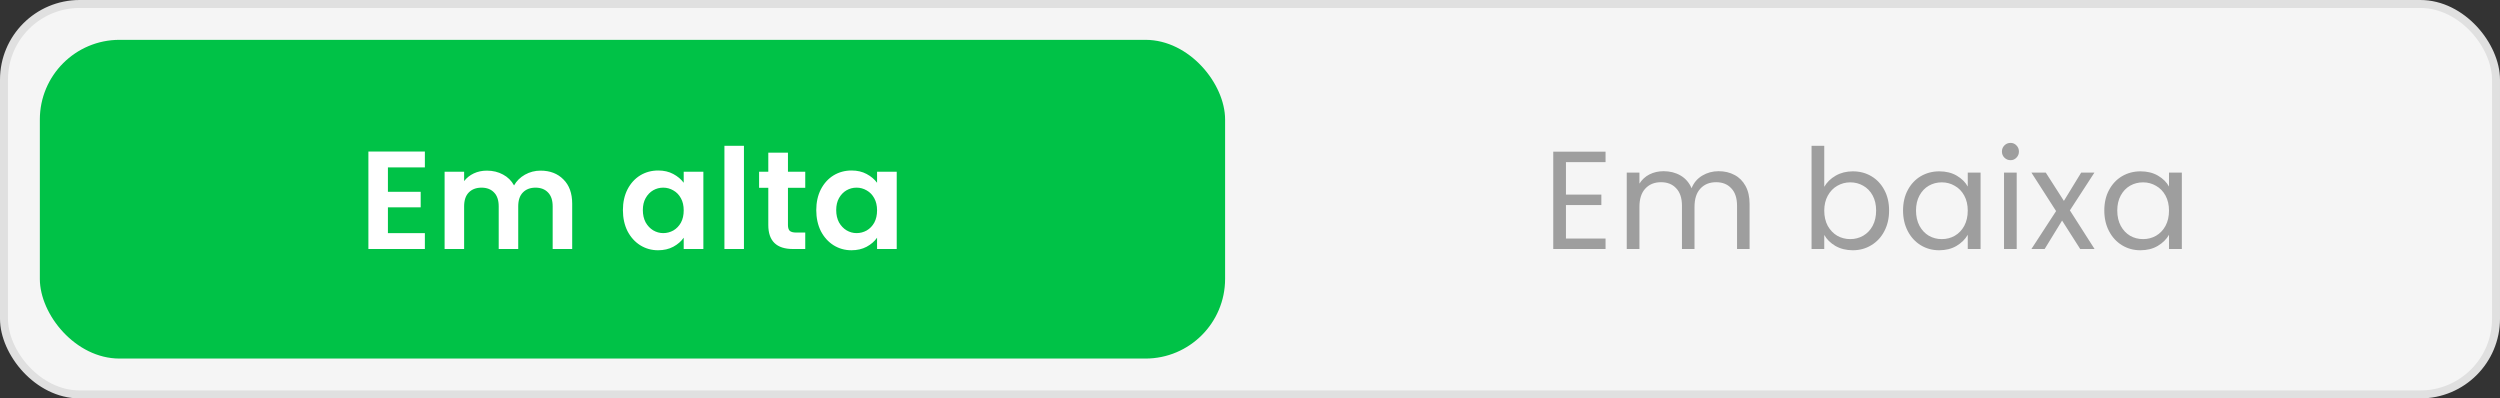 <svg width="251" height="40" viewBox="0 0 251 40" fill="none" xmlns="http://www.w3.org/2000/svg">
<rect x="0" y="0" width="251" height="40" fill="#333333" stroke="none"/>
<rect x="0.4" y="0.4" width="250.2" height="39.2" rx="7.6" fill="#F5F5F5" stroke="#E0E0E0" stroke-width="0.8"/>
<rect x="4" y="4" width="119" height="32" rx="8" fill="#00C247"/>
<path d="M38.947 16.81V19.26H42.237V20.814H38.947V23.404H42.657V25H36.987V15.214H42.657V16.81H38.947ZM54.27 17.132C55.222 17.132 55.988 17.426 56.566 18.014C57.154 18.593 57.448 19.405 57.448 20.45V25H55.488V20.716C55.488 20.109 55.334 19.647 55.026 19.33C54.718 19.003 54.298 18.84 53.766 18.84C53.234 18.84 52.81 19.003 52.492 19.33C52.184 19.647 52.03 20.109 52.03 20.716V25H50.07V20.716C50.07 20.109 49.916 19.647 49.608 19.33C49.3 19.003 48.88 18.84 48.348 18.84C47.807 18.84 47.378 19.003 47.06 19.33C46.752 19.647 46.598 20.109 46.598 20.716V25H44.638V17.244H46.598V18.182C46.85 17.855 47.172 17.599 47.564 17.412C47.966 17.225 48.404 17.132 48.88 17.132C49.487 17.132 50.028 17.263 50.504 17.524C50.98 17.776 51.349 18.14 51.61 18.616C51.862 18.168 52.226 17.809 52.702 17.538C53.188 17.267 53.71 17.132 54.27 17.132ZM62.54 21.094C62.54 20.31 62.694 19.615 63.002 19.008C63.319 18.401 63.744 17.935 64.276 17.608C64.817 17.281 65.419 17.118 66.082 17.118C66.661 17.118 67.165 17.235 67.594 17.468C68.033 17.701 68.383 17.995 68.644 18.35V17.244H70.618V25H68.644V23.866C68.392 24.23 68.042 24.533 67.594 24.776C67.156 25.009 66.647 25.126 66.068 25.126C65.415 25.126 64.817 24.958 64.276 24.622C63.744 24.286 63.319 23.815 63.002 23.208C62.694 22.592 62.54 21.887 62.54 21.094ZM68.644 21.122C68.644 20.646 68.551 20.24 68.364 19.904C68.177 19.559 67.925 19.297 67.608 19.12C67.291 18.933 66.95 18.84 66.586 18.84C66.222 18.84 65.886 18.929 65.578 19.106C65.27 19.283 65.018 19.545 64.822 19.89C64.635 20.226 64.542 20.627 64.542 21.094C64.542 21.561 64.635 21.971 64.822 22.326C65.018 22.671 65.27 22.937 65.578 23.124C65.895 23.311 66.231 23.404 66.586 23.404C66.95 23.404 67.291 23.315 67.608 23.138C67.925 22.951 68.177 22.69 68.364 22.354C68.551 22.009 68.644 21.598 68.644 21.122ZM74.692 14.64V25H72.732V14.64H74.692ZM79.111 18.854V22.606C79.111 22.867 79.172 23.059 79.293 23.18C79.424 23.292 79.638 23.348 79.937 23.348H80.847V25H79.615C77.963 25 77.137 24.197 77.137 22.592V18.854H76.213V17.244H77.137V15.326H79.111V17.244H80.847V18.854H79.111ZM81.953 21.094C81.953 20.31 82.107 19.615 82.415 19.008C82.732 18.401 83.157 17.935 83.689 17.608C84.23 17.281 84.832 17.118 85.495 17.118C86.073 17.118 86.577 17.235 87.007 17.468C87.445 17.701 87.795 17.995 88.057 18.35V17.244H90.031V25H88.057V23.866C87.805 24.23 87.455 24.533 87.007 24.776C86.568 25.009 86.059 25.126 85.481 25.126C84.827 25.126 84.23 24.958 83.689 24.622C83.157 24.286 82.732 23.815 82.415 23.208C82.107 22.592 81.953 21.887 81.953 21.094ZM88.057 21.122C88.057 20.646 87.963 20.24 87.777 19.904C87.59 19.559 87.338 19.297 87.021 19.12C86.703 18.933 86.363 18.84 85.999 18.84C85.635 18.84 85.299 18.929 84.991 19.106C84.683 19.283 84.431 19.545 84.235 19.89C84.048 20.226 83.955 20.627 83.955 21.094C83.955 21.561 84.048 21.971 84.235 22.326C84.431 22.671 84.683 22.937 84.991 23.124C85.308 23.311 85.644 23.404 85.999 23.404C86.363 23.404 86.703 23.315 87.021 23.138C87.338 22.951 87.59 22.69 87.777 22.354C87.963 22.009 88.057 21.598 88.057 21.122Z" fill="white"/>
<path d="M157.221 16.278V19.54H160.777V20.59H157.221V23.95H161.197V25H155.947V15.228H161.197V16.278H157.221ZM172.551 17.188C173.148 17.188 173.68 17.314 174.147 17.566C174.614 17.809 174.982 18.177 175.253 18.672C175.524 19.167 175.659 19.769 175.659 20.478V25H174.399V20.66C174.399 19.895 174.208 19.311 173.825 18.91C173.452 18.499 172.943 18.294 172.299 18.294C171.636 18.294 171.109 18.509 170.717 18.938C170.325 19.358 170.129 19.969 170.129 20.772V25H168.869V20.66C168.869 19.895 168.678 19.311 168.295 18.91C167.922 18.499 167.413 18.294 166.769 18.294C166.106 18.294 165.579 18.509 165.187 18.938C164.795 19.358 164.599 19.969 164.599 20.772V25H163.325V17.328H164.599V18.434C164.851 18.033 165.187 17.725 165.607 17.51C166.036 17.295 166.508 17.188 167.021 17.188C167.665 17.188 168.234 17.333 168.729 17.622C169.224 17.911 169.592 18.336 169.835 18.896C170.05 18.355 170.404 17.935 170.899 17.636C171.394 17.337 171.944 17.188 172.551 17.188ZM183.155 18.756C183.417 18.299 183.799 17.925 184.303 17.636C184.807 17.347 185.381 17.202 186.025 17.202C186.716 17.202 187.337 17.365 187.887 17.692C188.438 18.019 188.872 18.481 189.189 19.078C189.507 19.666 189.665 20.352 189.665 21.136C189.665 21.911 189.507 22.601 189.189 23.208C188.872 23.815 188.433 24.286 187.873 24.622C187.323 24.958 186.707 25.126 186.025 25.126C185.363 25.126 184.779 24.981 184.275 24.692C183.781 24.403 183.407 24.034 183.155 23.586V25H181.881V14.64H183.155V18.756ZM188.363 21.136C188.363 20.557 188.247 20.053 188.013 19.624C187.78 19.195 187.463 18.868 187.061 18.644C186.669 18.42 186.235 18.308 185.759 18.308C185.293 18.308 184.859 18.425 184.457 18.658C184.065 18.882 183.748 19.213 183.505 19.652C183.272 20.081 183.155 20.581 183.155 21.15C183.155 21.729 183.272 22.237 183.505 22.676C183.748 23.105 184.065 23.437 184.457 23.67C184.859 23.894 185.293 24.006 185.759 24.006C186.235 24.006 186.669 23.894 187.061 23.67C187.463 23.437 187.78 23.105 188.013 22.676C188.247 22.237 188.363 21.724 188.363 21.136ZM191.066 21.136C191.066 20.352 191.225 19.666 191.542 19.078C191.86 18.481 192.294 18.019 192.844 17.692C193.404 17.365 194.025 17.202 194.706 17.202C195.378 17.202 195.962 17.347 196.456 17.636C196.951 17.925 197.32 18.289 197.562 18.728V17.328H198.85V25H197.562V23.572C197.31 24.02 196.932 24.393 196.428 24.692C195.934 24.981 195.355 25.126 194.692 25.126C194.011 25.126 193.395 24.958 192.844 24.622C192.294 24.286 191.86 23.815 191.542 23.208C191.225 22.601 191.066 21.911 191.066 21.136ZM197.562 21.15C197.562 20.571 197.446 20.067 197.212 19.638C196.979 19.209 196.662 18.882 196.26 18.658C195.868 18.425 195.434 18.308 194.958 18.308C194.482 18.308 194.048 18.42 193.656 18.644C193.264 18.868 192.952 19.195 192.718 19.624C192.485 20.053 192.368 20.557 192.368 21.136C192.368 21.724 192.485 22.237 192.718 22.676C192.952 23.105 193.264 23.437 193.656 23.67C194.048 23.894 194.482 24.006 194.958 24.006C195.434 24.006 195.868 23.894 196.26 23.67C196.662 23.437 196.979 23.105 197.212 22.676C197.446 22.237 197.562 21.729 197.562 21.15ZM201.861 16.082C201.619 16.082 201.413 15.998 201.245 15.83C201.077 15.662 200.993 15.457 200.993 15.214C200.993 14.971 201.077 14.766 201.245 14.598C201.413 14.43 201.619 14.346 201.861 14.346C202.095 14.346 202.291 14.43 202.449 14.598C202.617 14.766 202.701 14.971 202.701 15.214C202.701 15.457 202.617 15.662 202.449 15.83C202.291 15.998 202.095 16.082 201.861 16.082ZM202.477 17.328V25H201.203V17.328H202.477ZM208.853 25L207.033 22.144L205.283 25H203.953L206.431 21.192L203.953 17.328H205.395L207.215 20.17L208.951 17.328H210.281L207.817 21.122L210.295 25H208.853ZM211.272 21.136C211.272 20.352 211.43 19.666 211.748 19.078C212.065 18.481 212.499 18.019 213.05 17.692C213.61 17.365 214.23 17.202 214.912 17.202C215.584 17.202 216.167 17.347 216.662 17.636C217.156 17.925 217.525 18.289 217.768 18.728V17.328H219.056V25H217.768V23.572C217.516 24.02 217.138 24.393 216.634 24.692C216.139 24.981 215.56 25.126 214.898 25.126C214.216 25.126 213.6 24.958 213.05 24.622C212.499 24.286 212.065 23.815 211.748 23.208C211.43 22.601 211.272 21.911 211.272 21.136ZM217.768 21.15C217.768 20.571 217.651 20.067 217.418 19.638C217.184 19.209 216.867 18.882 216.466 18.658C216.074 18.425 215.64 18.308 215.164 18.308C214.688 18.308 214.254 18.42 213.862 18.644C213.47 18.868 213.157 19.195 212.924 19.624C212.69 20.053 212.574 20.557 212.574 21.136C212.574 21.724 212.69 22.237 212.924 22.676C213.157 23.105 213.47 23.437 213.862 23.67C214.254 23.894 214.688 24.006 215.164 24.006C215.64 24.006 216.074 23.894 216.466 23.67C216.867 23.437 217.184 23.105 217.418 22.676C217.651 22.237 217.768 21.729 217.768 21.15Z" fill="#9E9E9E"/>
</svg>
